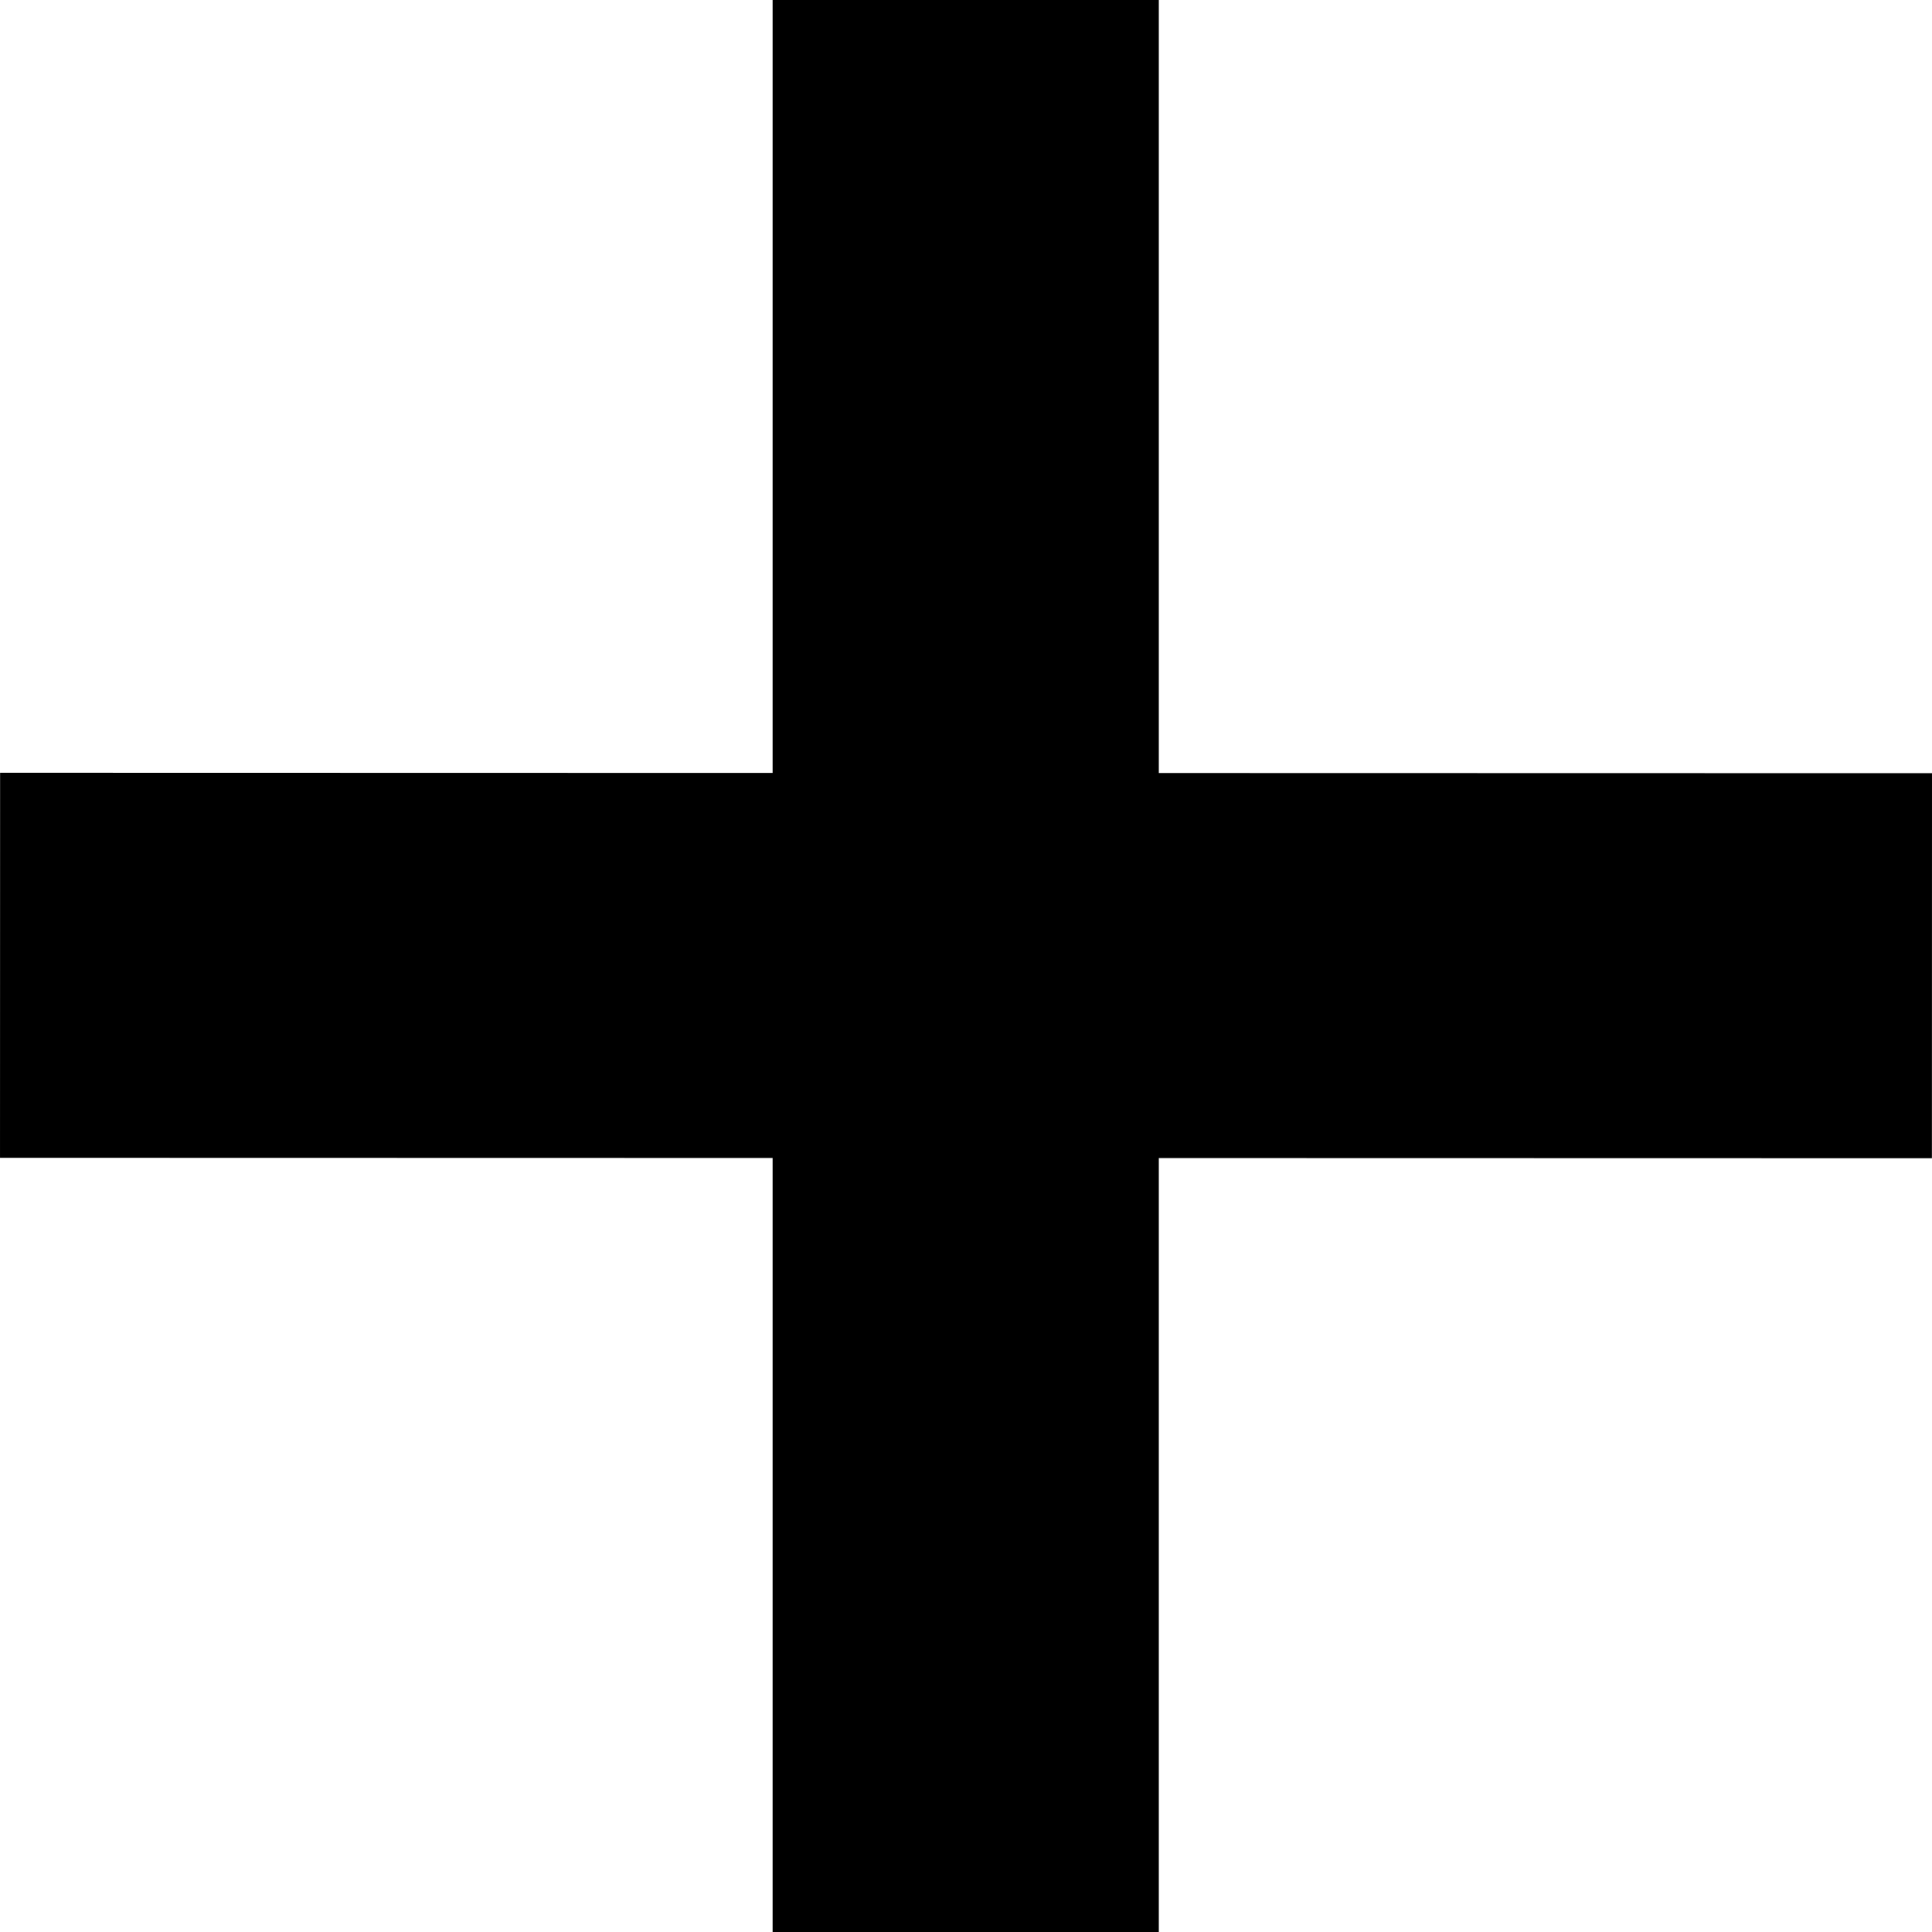 <svg width="20" height="20" viewBox="0 0 20 20" fill="none" xmlns="http://www.w3.org/2000/svg">
<rect x="7.998" width="3.998" height="20" fill="black"/>
<rect x="20" y="8.004" width="3.986" height="19.999" transform="rotate(90.013 20 8.004)" fill="black"/>
</svg>
